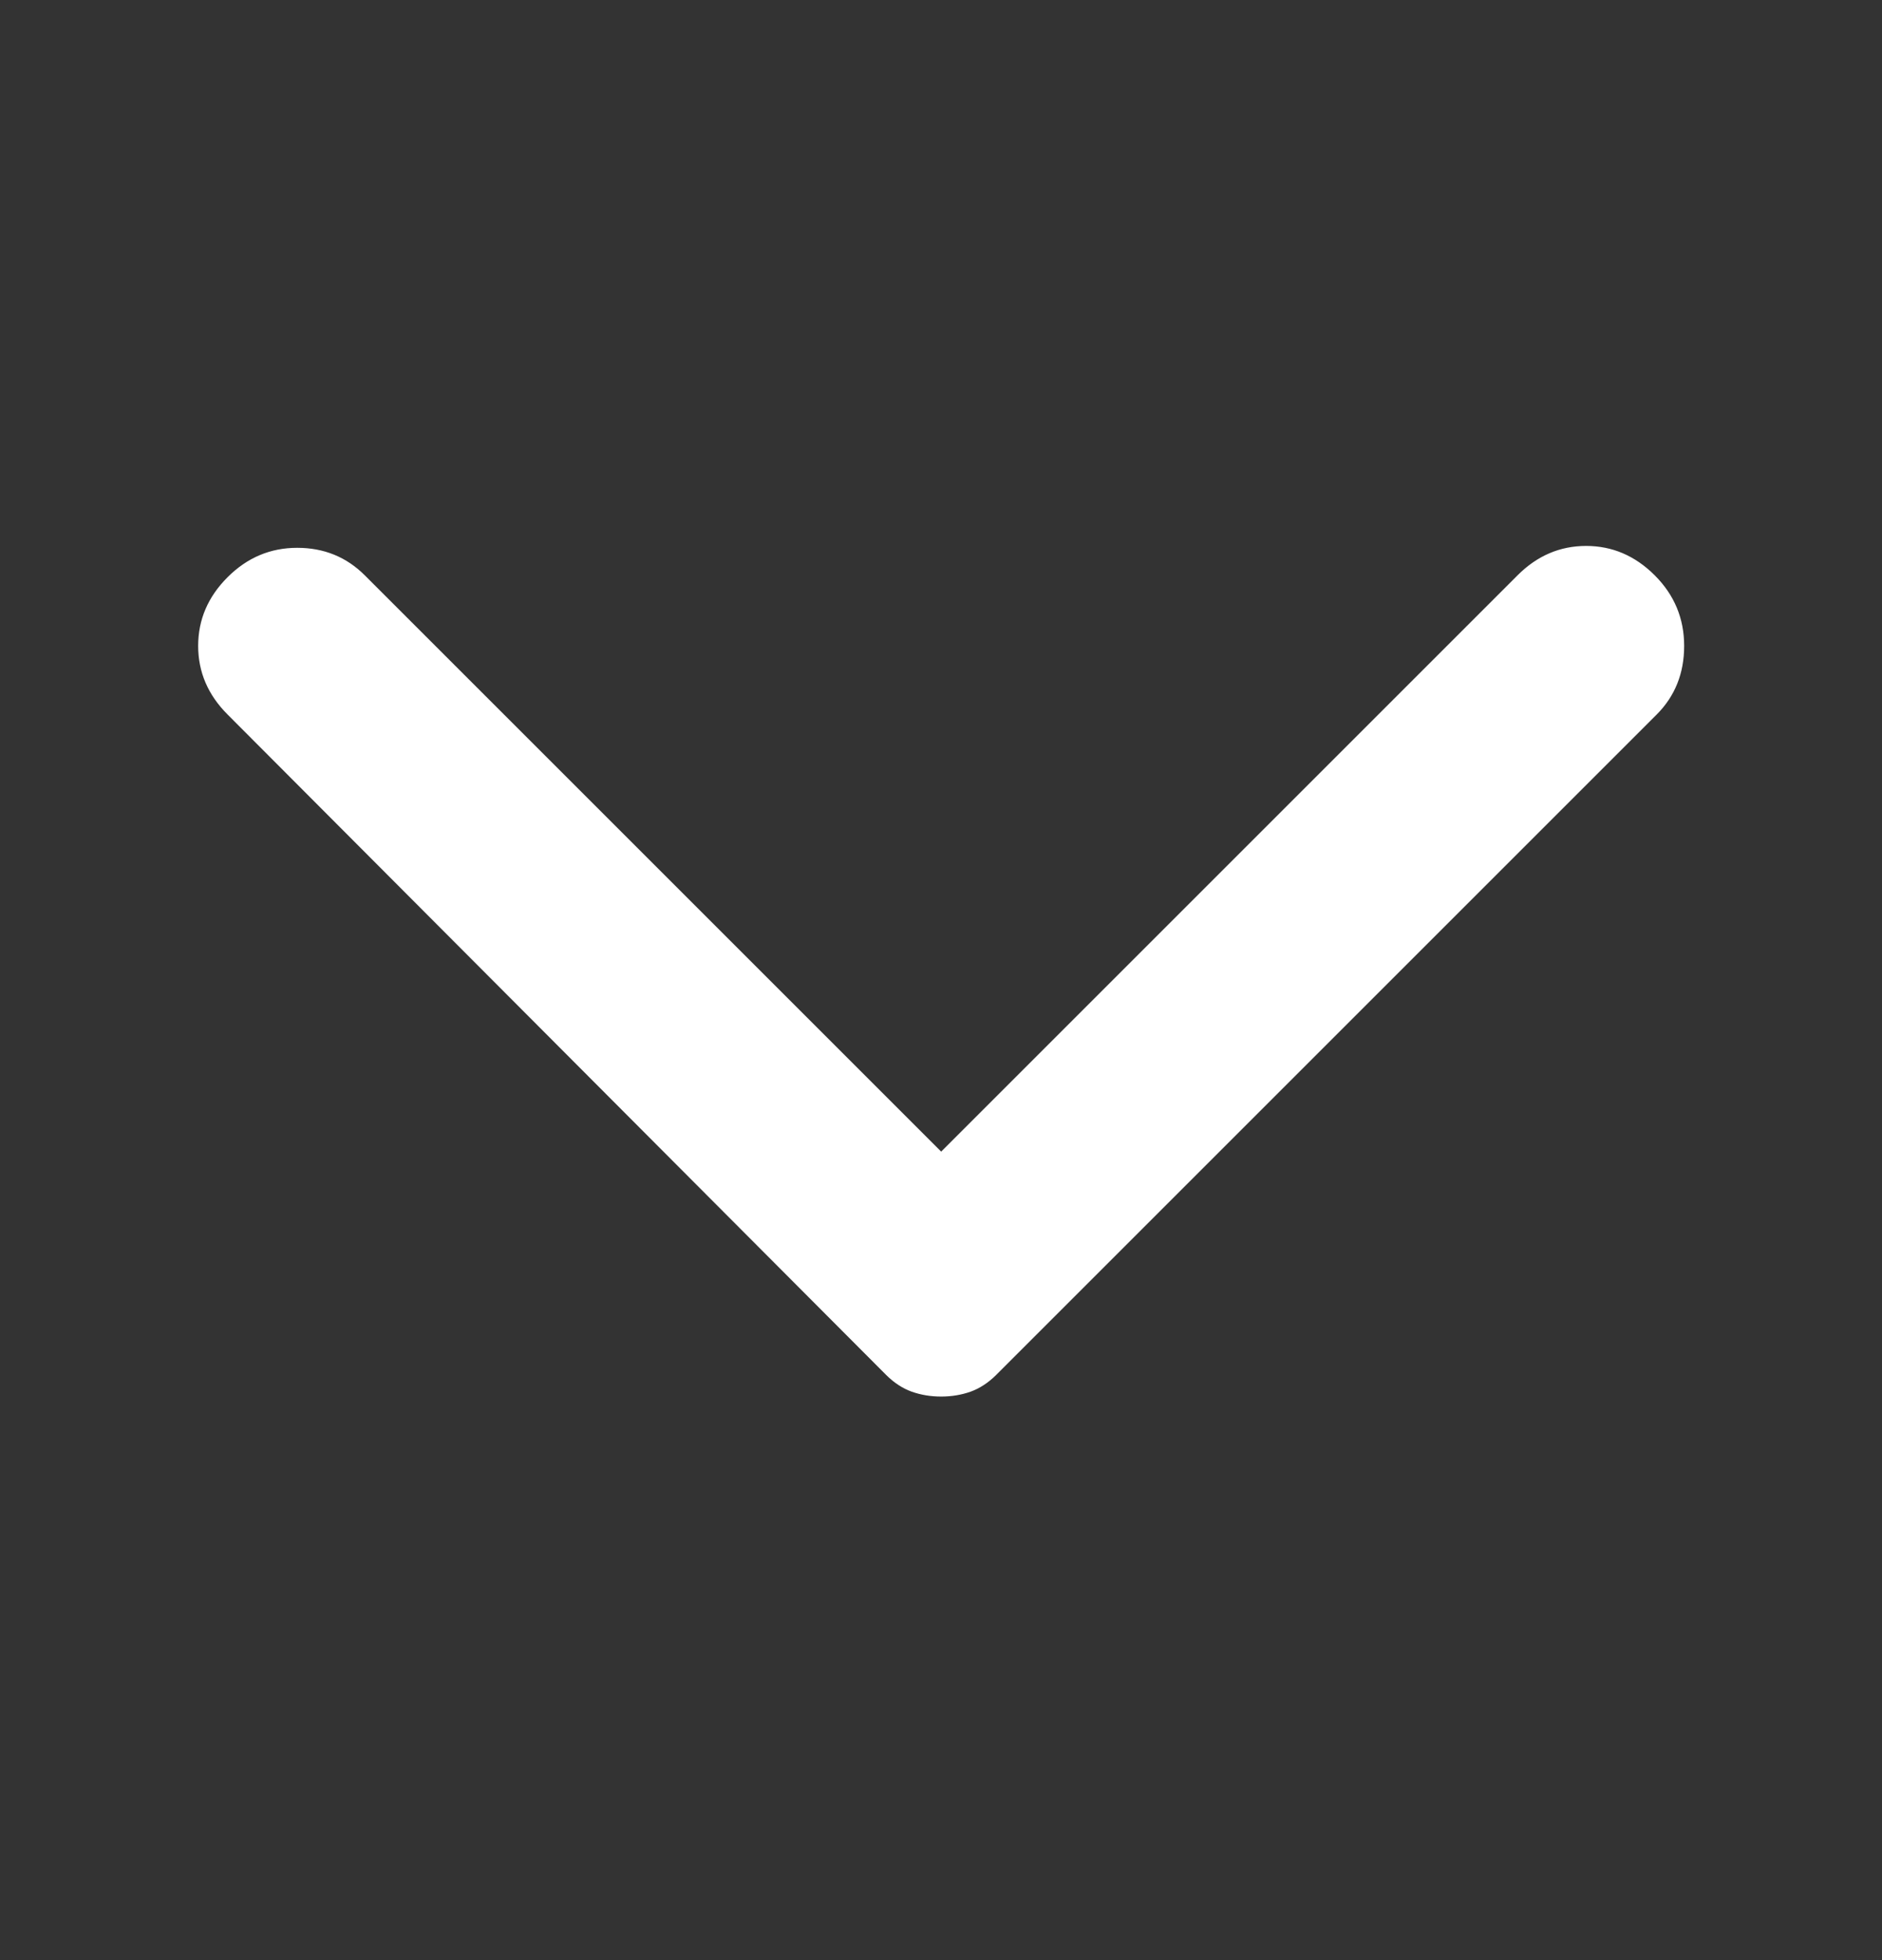 <svg width="24" height="25" viewBox="0 0 24 25" fill="none" xmlns="http://www.w3.org/2000/svg">
<rect x="0" y="0" width="24" height="25" fill="#333333" stroke="none"/>
<path d="M2.902 9.113L11.302 17.538C11.402 17.637 11.51 17.708 11.627 17.75C11.743 17.791 11.868 17.812 12.002 17.812C12.135 17.812 12.26 17.791 12.377 17.75C12.493 17.708 12.602 17.637 12.702 17.538L21.127 9.113C21.36 8.879 21.477 8.588 21.477 8.238C21.477 7.888 21.352 7.588 21.102 7.338C20.852 7.088 20.56 6.963 20.227 6.963C19.893 6.963 19.602 7.088 19.352 7.338L12.002 14.688L4.652 7.338C4.418 7.104 4.131 6.987 3.79 6.987C3.448 6.987 3.152 7.112 2.902 7.362C2.652 7.612 2.527 7.904 2.527 8.238C2.527 8.571 2.652 8.863 2.902 9.113Z" fill="white"/>
</svg>
